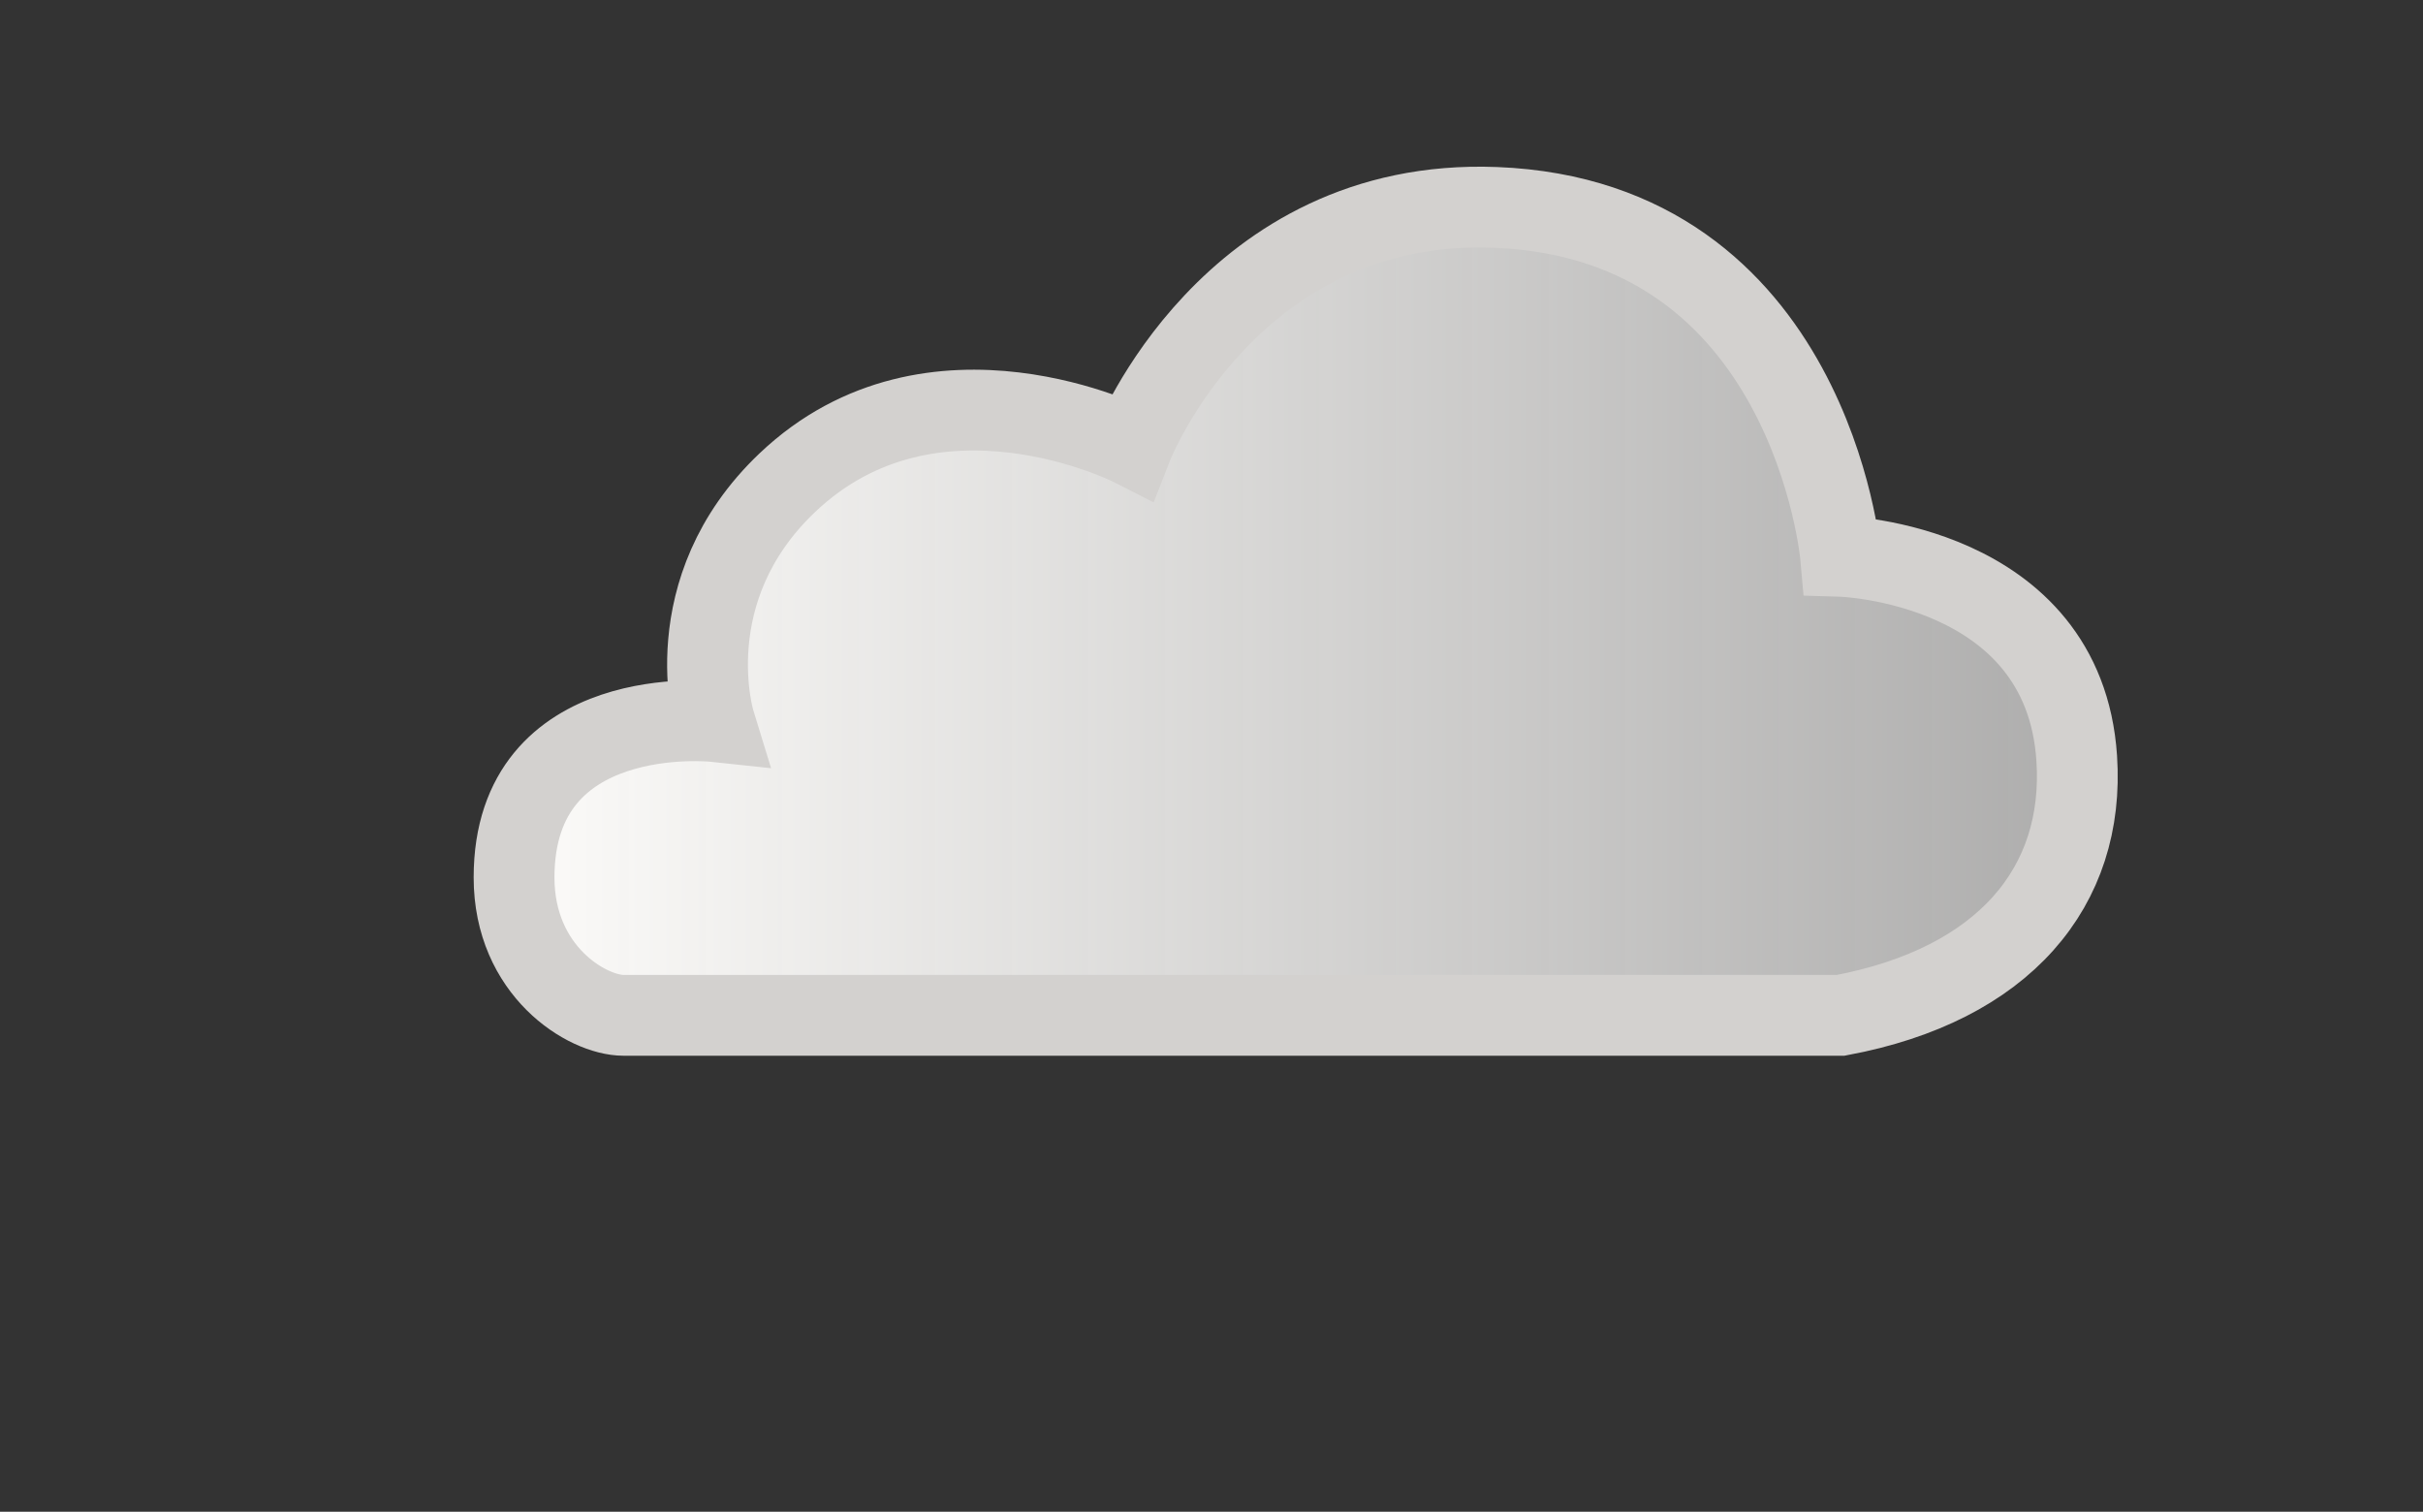 <?xml version="1.0" encoding="UTF-8" standalone="no"?>
<!-- Generator: Adobe Illustrator 19.0.0, SVG Export Plug-In . SVG Version: 6.00 Build 0)  -->

<svg
   version="1.1"
   id="Layer_1"
   x="0px"
   y="0px"
   viewBox="19 0.8 101.3 63.2"
   style="enable-background:new 19 0.8 101.3 63.2;"
   xml:space="preserve"
   sodipodi:docname="pioggia.svg"
   inkscape:version="1.2.2 (b0a8486, 2022-12-01)"
   xmlns:inkscape="http://www.inkscape.org/namespaces/inkscape"
   xmlns:sodipodi="http://sodipodi.sourceforge.net/DTD/sodipodi-0.dtd"
   xmlns:xlink="http://www.w3.org/1999/xlink"
   xmlns="http://www.w3.org/2000/svg"
   xmlns:svg="http://www.w3.org/2000/svg"><rect x="19" y="0.8" width="101.3" height="63.2" fill="#333333" stroke="none"/><defs
   id="defs35"><linearGradient
     id="solGradPN"
     x1="3.644"
     x2="236.882"
     y1="107.701"
     y2="96.039"
     gradientTransform="scale(2.744,0.364)"
     gradientUnits="userSpaceOnUse"><stop
       offset="0%"
       stop-color="#fbc224"
       id="stop195" /><stop
       offset="14%"
       stop-color="#fbc224"
       id="stop197" /><stop
       offset="42%"
       stop-color="#FA9C2E"
       id="stop199" /><stop
       offset="58%"
       stop-color="#FA9C2E"
       id="stop201" /><stop
       offset="86%"
       stop-color="#fbc224"
       id="stop203" /><stop
       offset="100%"
       stop-color="#fbc224"
       id="stop205" /></linearGradient><linearGradient
     id="nuvGradPN"
     gradientUnits="userSpaceOnUse"
     x1="21.462"
     y1="61.691"
     x2="137.549"
     y2="61.691"><stop
       offset="0"
       style="stop-color:#FCFBF9;stop-opacity:1"
       id="stop208" /><stop
       offset="1"
       style="stop-color:#FFFEFD;stop-opacity:0.6"
       id="stop210" /></linearGradient><clipPath
     id="solDiscoPN"><circle
       cx="81.3"
       cy="77.3"
       r="42.2"
       id="circle213" /></clipPath><clipPath
     id="nuvOmbraPN"><path
       class="nuvMoPN"
       d="M121.25,93.199c-9.937,0-51.114,0-52.305,0c-1.633,0-4.904-1.974-4.904-6.168c0-7.932,8.968-6.977,8.968-6.977s-1.802-5.871,3.25-10.679c6.507-6.193,15.438-1.643,15.438-1.643s4.343-11.142,16.254-10.679c14.107,0.547,15.439,15.608,15.439,15.608s9.986,0.289,10.565,9.037c0.381,5.747-3.25,10.131-10.565,11.5c0,0-0.712,0-1.975,0z M-40-40L-40,200L200,200L200-40Z"
       id="path216" /></clipPath><linearGradient
     id="solGradN"
     x1="3.644"
     x2="236.882"
     y1="107.701"
     y2="96.039"
     gradientTransform="scale(2.744,0.364)"
     gradientUnits="userSpaceOnUse"><stop
       offset="0%"
       stop-color="#fbc224"
       id="stop1051" /><stop
       offset="14%"
       stop-color="#fbc224"
       id="stop1053" /><stop
       offset="42%"
       stop-color="#FA9C2E"
       id="stop1055" /><stop
       offset="58%"
       stop-color="#FA9C2E"
       id="stop1057" /><stop
       offset="86%"
       stop-color="#fbc224"
       id="stop1059" /><stop
       offset="100%"
       stop-color="#fbc224"
       id="stop1061" /></linearGradient><clipPath
     id="solDiscoN"><circle
       cx="81.3"
       cy="77.3"
       r="42.2"
       id="circle1069" /></clipPath><clipPath
     id="nuvOmbraN"><path
       class="nuvMoN"
       d="M123.034,73.998c4.838,0.928,13.771,4.067,14.47,14.613c0.632,9.541-5.395,16.814-17.534,19.088c0,0-88.119,0-90.368,0c-2.71,0-8.139-3.278-8.139-10.237c0-13.165,14.885-11.579,14.885-11.579s-2.991-9.745,5.396-17.725c10.799-10.279,25.625-2.728,25.625-2.728s7.208-18.492,26.975-17.725c23.415,0.91,25.627,25.906,25.627,25.906S121.211,73.648,123.034,73.998Z M-20-20L-20,108L200,108L200-20Z"
       id="path1072" /></clipPath><clipPath
     id="solDiscoPN-0"><circle
       cx="81.3"
       cy="77.3"
       r="42.2"
       id="circle213-9" /></clipPath><clipPath
     id="nuvOmbraPN-3"><path
       class="nuvMoPN"
       d="M121.25,93.199c-9.937,0-51.114,0-52.305,0c-1.633,0-4.904-1.974-4.904-6.168c0-7.932,8.968-6.977,8.968-6.977s-1.802-5.871,3.25-10.679c6.507-6.193,15.438-1.643,15.438-1.643s4.343-11.142,16.254-10.679c14.107,0.547,15.439,15.608,15.439,15.608s9.986,0.289,10.565,9.037c0.381,5.747-3.25,10.131-10.565,11.5c0,0-0.712,0-1.975,0z M-40-40L-40,200L200,200L200-40Z"
       id="path216-7" /></clipPath><clipPath
     id="solDiscoS"><circle
       cx="81.3"
       cy="77.3"
       r="42.2"
       id="circle483" /></clipPath><symbol
     id="drop"><path
       fill="#4990CD"
       stroke="#FFFFFF"
       stroke-width="2"
       stroke-miterlimit="10"
       d="M90.599,108.347c-2.736,5.944-8.836,8.983-13.626,6.779c-4.789-2.202-6.455-8.81-3.721-14.755 c2.735-5.946,19.675-19.939,19.675-19.939S93.332,102.397,90.599,108.347z"
       id="path1739" /></symbol><symbol
     id="drop-5"><path
       fill="#4990CD"
       stroke="#FFFFFF"
       stroke-width="2"
       stroke-miterlimit="10"
       d="M90.599,108.347c-2.736,5.944-8.836,8.983-13.626,6.779c-4.789-2.202-6.455-8.81-3.721-14.755 c2.735-5.946,19.675-19.939,19.675-19.939S93.332,102.397,90.599,108.347z"
       id="path2082" /></symbol></defs><sodipodi:namedview
   id="namedview33"
   pagecolor="#ffffff"
   bordercolor="#000000"
   borderopacity="0.25"
   inkscape:showpageshadow="2"
   inkscape:pageopacity="0.0"
   inkscape:pagecheckerboard="0"
   inkscape:deskcolor="#d1d1d1"
   showgrid="false"
   inkscape:window-width="1427"
   inkscape:window-height="1014"
   inkscape:window-x="146"
   inkscape:window-y="26"
   inkscape:window-maximized="0"
   inkscape:current-layer="Layer_1" />
<style
   type="text/css"
   id="style2">
	.st0{fill:#EAD88C;}
	.st1{fill:none;stroke:#000000;stroke-width:3;stroke-miterlimit:10;}
	.st2{fill:none;}
	.st3{fill:#CAE3F6;}
	.st4{fill:none;stroke:#0A0B0B;stroke-width:4;stroke-miterlimit:10;}
</style>

<style
   id="style239">
    .solDiscMoPN {
      animation-name: solDiscMovesPN;
      animation-duration: 4s;
      animation-iteration-count: infinite;
    }
    @keyframes solDiscMovesPN {
      0%   { transform: translate(28px); }
      100% { transform: translate(-516.5px); }
    }
    .ghieraPN {display: inline; fill: none; stroke: #ED6E30; stroke-width: 2.5; stroke-miterlimit: 10;}
    .ghieraMoPN {
      animation-name: ghieraMovesPN;
      animation-duration: 1s;
      animation-iteration-count: infinite;
    }
    @keyframes ghieraMovesPN {
      0%   { opacity: 0; }
      10%   { opacity: 0; }
      45%   { opacity: 1; }
      100% { opacity: 0; }
    }
    .nuvMoPN {
      animation-name: nuvMovesPN;
      animation-duration: 1320ms;
      animation-iteration-count: infinite;
    }
    @keyframes nuvMovesPN {
      0%   { transform: translate(-1px, 0); }
      50%  { transform: translate(5px, 0); }
      100% { transform: translate(-1px, 0); }
    }
  </style><style
   id="style831">
    .nuvMoC {
      animation-name: nuvMovesC;
      animation-duration: 1320ms;
      animation-iteration-count: infinite;
    }
    @keyframes nuvMovesC {
      0%   { transform: translate(-2px, 0); animation-timing-function: ease-in; }
      52%  { transform: translate(5px, 0); animation-timing-function: ease-out; }
      100% { transform: translate(-2px, 0); animation-timing-function: ease-in; }
    }
    .nuv2MoC {
      animation-name: nuv2MovesC;
      animation-duration: 1320ms;
      animation-iteration-count: infinite;
    }
    @keyframes nuv2MovesC {
      0%   { transform: translate(5px, 0); animation-timing-function: ease-in; }
      52%  { transform: translate(-6px, 0); animation-timing-function: ease-out; }
      100% { transform: translate(5px, 0); animation-timing-function: ease-in; }
    }
 </style><style
   id="style1095">
    .solDiscMoN {
      animation-name: solDiscMovesN;
      animation-duration: 4s;
      animation-iteration-count: infinite;
    }
    @keyframes solDiscMovesN {
      0%   { transform: translate(32px); }
      100% { transform: translate(-516.5px); }
    }
    .ghieraN {display: inline; fill: none; stroke: #ED6E30; stroke-width: 2.5; stroke-miterlimit: 10;}
    .ghieraMoN {
      animation-name: ghieraMovesN;
      animation-duration: 1s;
      animation-iteration-count: infinite;
    }
    @keyframes ghieraMovesN {
      0%   { opacity: 0; }
      10%   { opacity: 0; }
      45%   { opacity: 1; }
      100% { opacity: 0; }
    }
    .nuvMoN {
      animation-name: nuvMovesN;
      animation-duration: 1320ms;
      animation-iteration-count: infinite;
    }
    @keyframes nuvMovesN {
      0%   { transform: translate(-2px, 0); }
      52%  { transform: translate(5px, 0); }
      100% { transform: translate(-2px, 0); }
    }
  </style><style
   type="text/css"
   id="style2-7">
	.st0{fill:#EAD88C;}
	.st1{fill:none;stroke:#000000;stroke-width:3;stroke-miterlimit:10;}
	.st2{fill:none;}
	.st3{fill:#CAE3F6;}
	.st4{fill:none;stroke:#0A0B0B;stroke-width:4;stroke-miterlimit:10;}
</style><style
   id="style239-2">
    .solDiscMoPN {
      animation-name: solDiscMovesPN;
      animation-duration: 4s;
      animation-iteration-count: infinite;
    }
    @keyframes solDiscMovesPN {
      0%   { transform: translate(28px); }
      100% { transform: translate(-516.5px); }
    }
    .ghieraPN {display: inline; fill: none; stroke: #ED6E30; stroke-width: 2.5; stroke-miterlimit: 10;}
    .ghieraMoPN {
      animation-name: ghieraMovesPN;
      animation-duration: 1s;
      animation-iteration-count: infinite;
    }
    @keyframes ghieraMovesPN {
      0%   { opacity: 0; }
      10%   { opacity: 0; }
      45%   { opacity: 1; }
      100% { opacity: 0; }
    }
    .nuvMoPN {
      animation-name: nuvMovesPN;
      animation-duration: 1320ms;
      animation-iteration-count: infinite;
    }
    @keyframes nuvMovesPN {
      0%   { transform: translate(-1px, 0); }
      50%  { transform: translate(5px, 0); }
      100% { transform: translate(-1px, 0); }
    }
  </style><style
   id="style500">
    .solDiscMoS {
      animation-name: solDiscMovesS;
      animation-duration: 4s;
      animation-iteration-count: infinite;
    }
    @keyframes solDiscMovesS {
      0%   { transform: translate(28px); }
      100% { transform: translate(-516.5px); }
    }
    .ghieraS {display: inline; fill: none; stroke: #ED6E30; stroke-width: 2.5; stroke-miterlimit: 10;}
    .ghieraMoS {
      animation-name: ghieraMovesS;
      animation-duration: 1s;
      animation-iteration-count: infinite;
    }
    @keyframes ghieraMovesS {
      0%   { opacity: 0; }
      10%   { opacity: 0; }
      45%   { opacity: 1; }
      100% { opacity: 0; }
    }
  </style><style
   id="style1759">
    .nuvMoG2 {
      animation-name: nuvMovesG2;
      animation-duration: 1320ms;
      animation-iteration-count: infinite;
    }
    @keyframes nuvMovesG2 {
      0%   { transform: translate(-2px, 0); animation-timing-function: ease-in; }
      52%  { transform: translate(5px, 0); animation-timing-function: ease-out; }
      100% { transform: translate(-2px, 0); animation-timing-function: ease-in; }
    }
    .drop1MoG2 {
      animation-name: drop1MovesG2;
      animation-duration: 1s;
      animation-iteration-count: infinite;
    }
    @keyframes drop1MovesG2 {
      0%  { transform: translate(0px,0px); }
      30%  { transform: translate(-3.4px,9px); }
      80%  { transform: translate(2.5px,-6px); }
      100%  { transform: translate(0px,0px); }
    }
    .drop1AphG2 {
      animation-name: drop1AlphaG2;
      animation-duration: 1s;
      animation-iteration-count: infinite;
    }
    @keyframes drop1AlphaG2 {
      0%   { opacity: 1; }
      28%  { opacity: 1; }
      30%  { opacity: 0; }
      80%  { opacity: 0; }
      82%  { opacity: 1; }
      100% { opacity: 1; }
    }
    .drop2MoG2 {
      animation-name: drop2MovesG2;
      animation-duration: 1s;
      animation-iteration-count: infinite;
    }
    @keyframes drop2MovesG2 {
      0%   { transform: translate(0px,0px); }
      40%  { transform: translate(-6.5px,14.76px); }
      100% { transform: translate(0px,0px); }
    }
    .drop2AphG2 {
      animation-name: drop2AlphaG2;
      animation-duration: 1s;
      animation-iteration-count: infinite;
    }
    @keyframes drop2AlphaG2 {
      0%   { opacity: 1; }
      38%  { opacity: 1; }
      40%  { opacity: 0; }
      98%  { opacity: 0; }
      100% { opacity: 1; }
    }
  </style><style
   id="style2102">
    .nuvMoG2 {
      animation-name: nuvMovesG2;
      animation-duration: 1320ms;
      animation-iteration-count: infinite;
    }
    @keyframes nuvMovesG2 {
      0%   { transform: translate(-2px, 0); animation-timing-function: ease-in; }
      52%  { transform: translate(5px, 0); animation-timing-function: ease-out; }
      100% { transform: translate(-2px, 0); animation-timing-function: ease-in; }
    }
    .drop1MoG2 {
      animation-name: drop1MovesG2;
      animation-duration: 1s;
      animation-iteration-count: infinite;
    }
    @keyframes drop1MovesG2 {
      0%  { transform: translate(0px,0px); }
      30%  { transform: translate(-3.4px,9px); }
      80%  { transform: translate(2.5px,-6px); }
      100%  { transform: translate(0px,0px); }
    }
    .drop1AphG2 {
      animation-name: drop1AlphaG2;
      animation-duration: 1s;
      animation-iteration-count: infinite;
    }
    @keyframes drop1AlphaG2 {
      0%   { opacity: 1; }
      28%  { opacity: 1; }
      30%  { opacity: 0; }
      80%  { opacity: 0; }
      82%  { opacity: 1; }
      100% { opacity: 1; }
    }
    .drop2MoG2 {
      animation-name: drop2MovesG2;
      animation-duration: 1s;
      animation-iteration-count: infinite;
    }
    @keyframes drop2MovesG2 {
      0%   { transform: translate(0px,0px); }
      40%  { transform: translate(-6.5px,14.76px); }
      100% { transform: translate(0px,0px); }
    }
    .drop2AphG2 {
      animation-name: drop2AlphaG2;
      animation-duration: 1s;
      animation-iteration-count: infinite;
    }
    @keyframes drop2AlphaG2 {
      0%   { opacity: 1; }
      38%  { opacity: 1; }
      40%  { opacity: 0; }
      98%  { opacity: 0; }
      100% { opacity: 1; }
    }
  </style><g
   id="g2120"
   transform="matrix(0.563,0,0,0.563,28.408,-8.379)"><g
     id="Nuvola"
     class="nuvMoG2"><path
       fill="url(#nuvGradG2)"
       d="m 119.97,91.699 c 0,0 -88.119,0 -90.368,0 -2.71,0 -8.139,-3.278 -8.139,-10.237 0,-13.166 14.885,-11.579 14.885,-11.579 0,0 -2.991,-9.746 5.396,-17.726 10.799,-10.279 25.625,-2.727 25.625,-2.727 0,0 7.208,-18.492 26.975,-17.725 23.415,0.91 25.627,25.906 25.627,25.906 0,0 16.573,0.48 17.534,14.999 0.631,9.542 -5.396,16.816 -17.535,19.089 z"
       id="path2087"
       style="fill:url(#nuvGradPN)" /><path
       fill="none"
       stroke="#d3d1cf"
       stroke-width="6"
       stroke-miterlimit="10"
       d="m 119.97,91.699 c 0,0 -88.119,0 -90.368,0 -2.71,0 -8.139,-3.278 -8.139,-10.237 0,-13.166 14.885,-11.579 14.885,-11.579 0,0 -2.991,-9.746 5.396,-17.726 10.799,-10.279 25.625,-2.727 25.625,-2.727 0,0 7.208,-18.492 26.975,-17.725 23.415,0.91 25.627,25.906 25.627,25.906 0,0 16.573,0.48 17.534,14.999 0.631,9.542 -5.396,16.816 -17.535,19.089 z"
       id="path2089" /></g><g
     id="goccia1"
     class="nuvMoG2"><g
       class="drop1AphG2"
       id="g2094"><use
         xlink:href="#drop-5"
         class="drop1MoG2"
         x="-20"
         y="-15"
         id="use2092" /></g></g><g
     id="goccia2"
     class="nuvMoG2"><g
       class="drop2AphG2"
       id="g2099"><use
         xlink:href="#drop-5"
         class="drop2MoG2"
         x="10"
         y="-25"
         id="use2097" /></g></g></g></svg>
